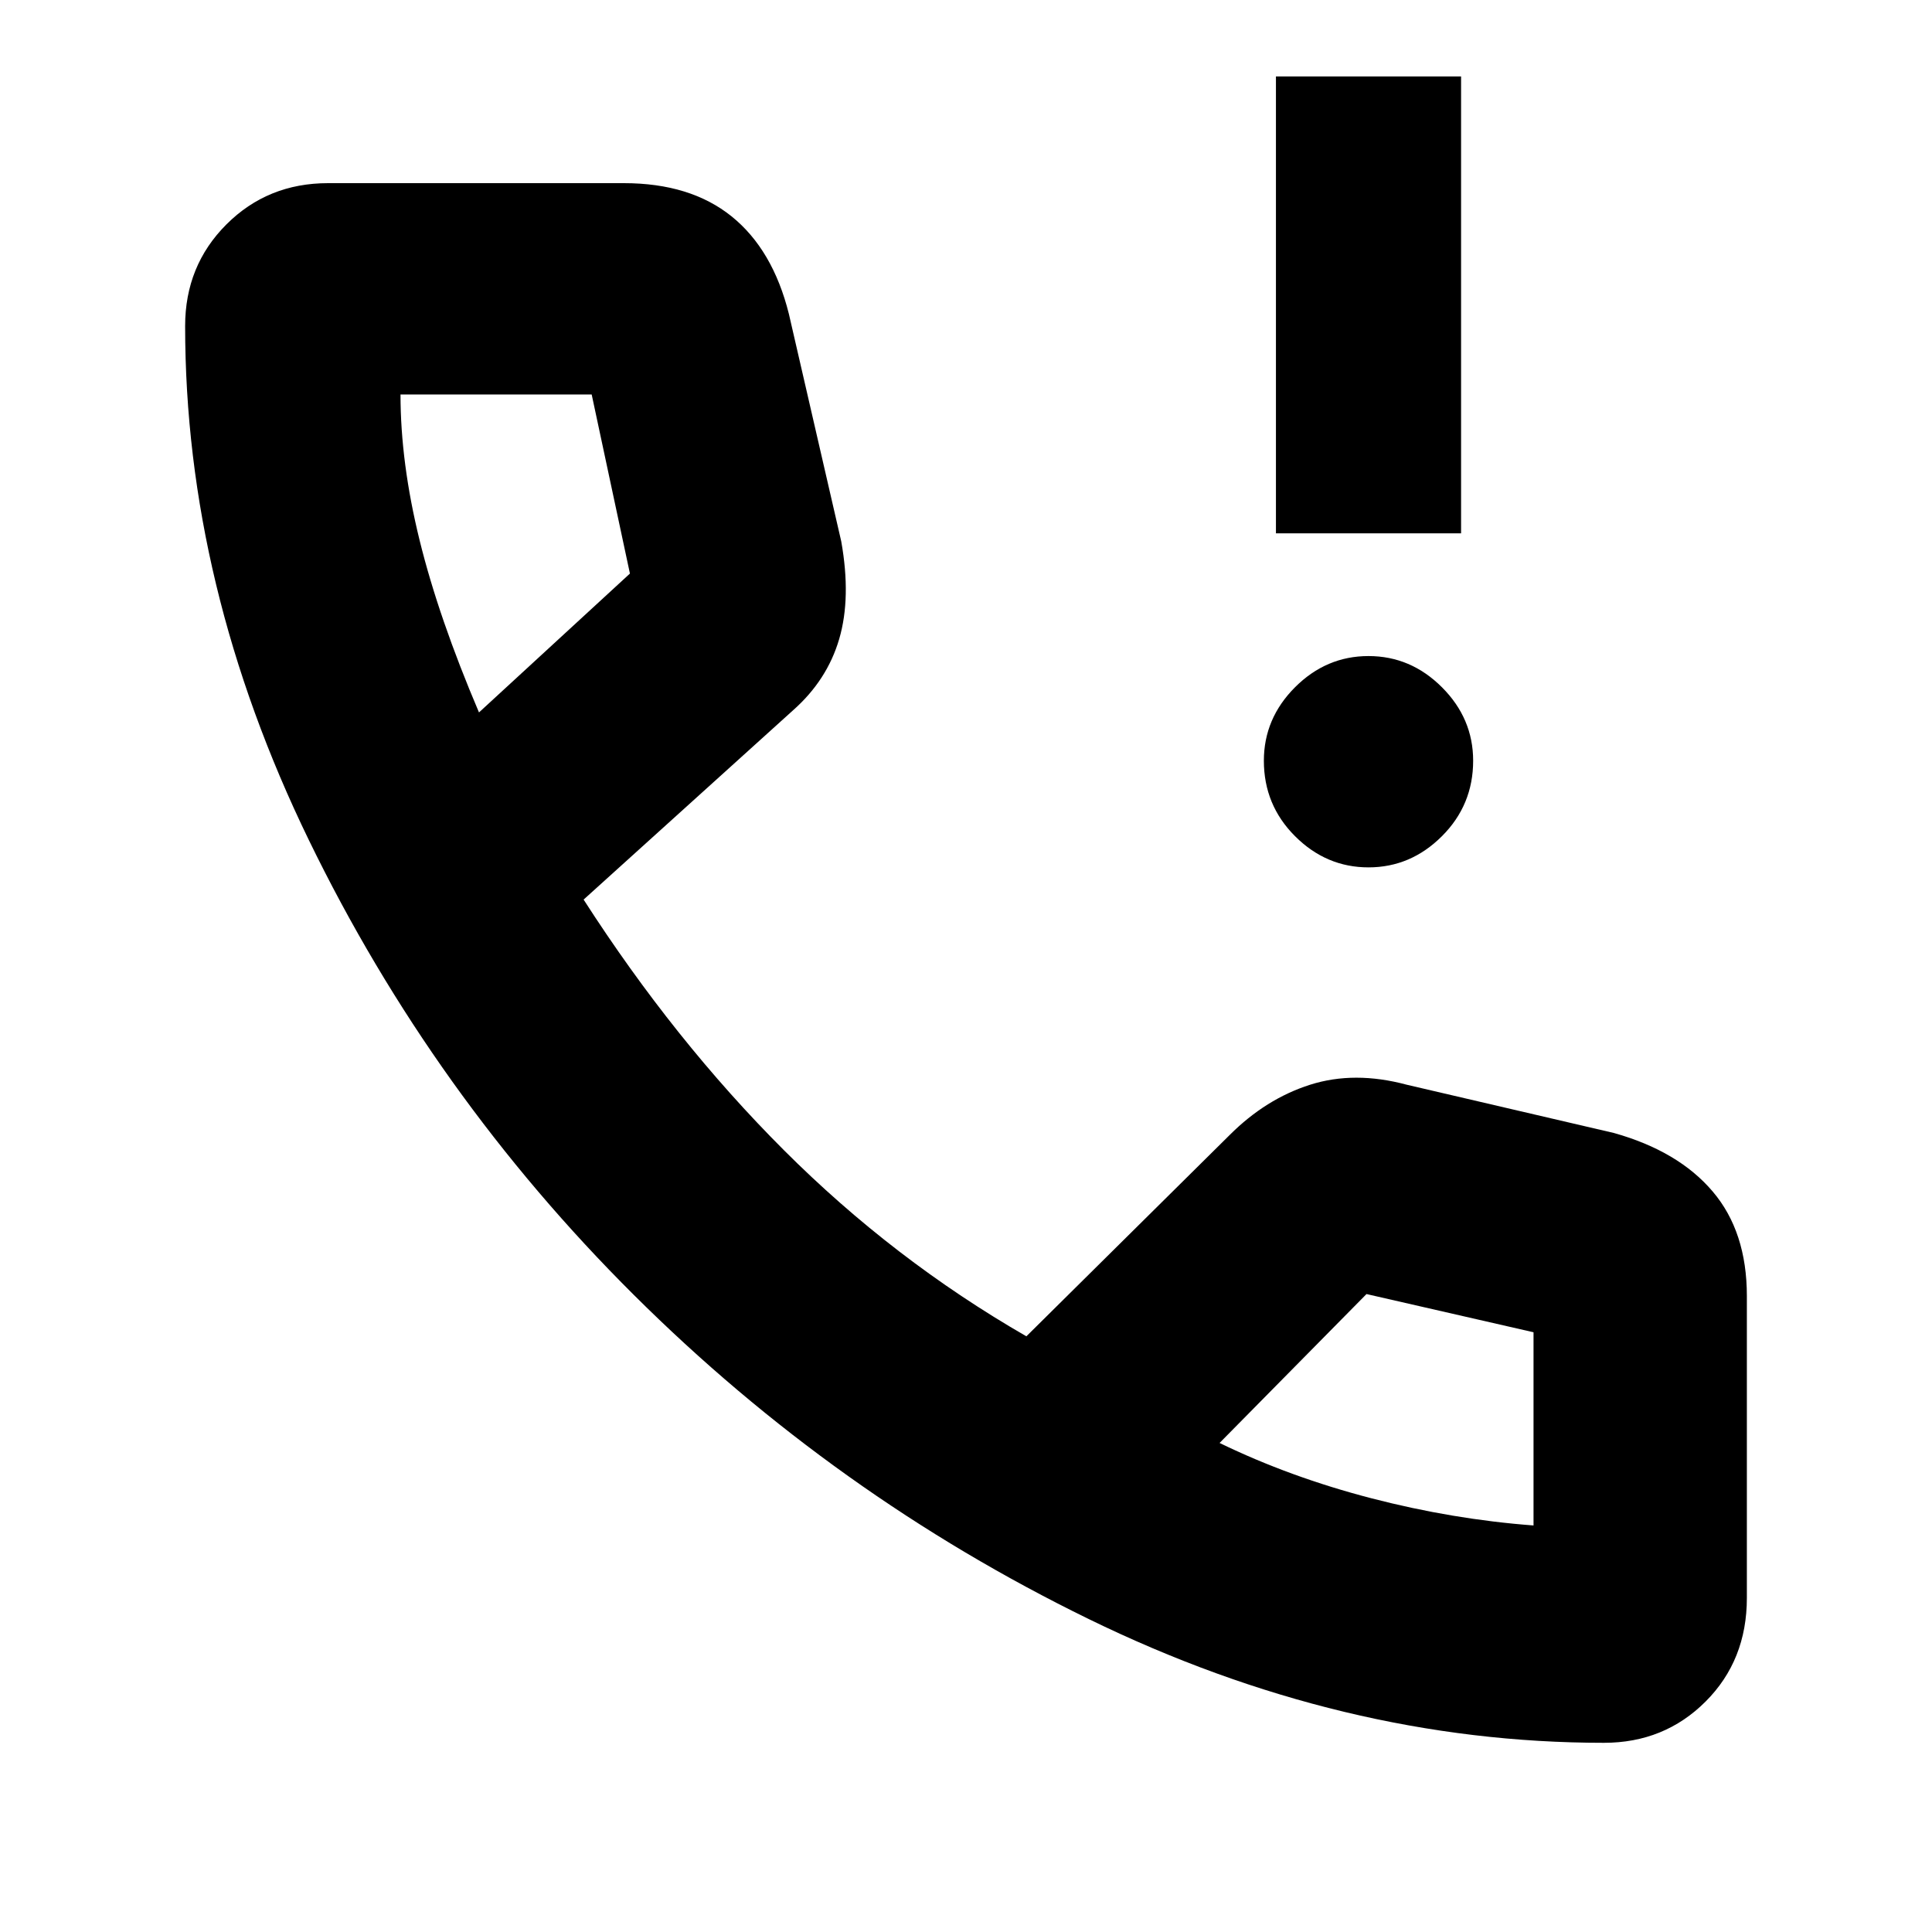 <svg xmlns="http://www.w3.org/2000/svg" height="40" width="40"><path d="M26.417 11.042V1.583H30.25V11.042ZM28.333 17.958Q27.458 17.958 26.812 17.312Q26.167 16.667 26.167 15.75Q26.167 14.875 26.812 14.229Q27.458 13.583 28.333 13.583Q29.208 13.583 29.854 14.229Q30.5 14.875 30.5 15.75Q30.5 16.667 29.854 17.312Q29.208 17.958 28.333 17.958ZM33.208 36.083Q27.792 36.083 22.542 33.521Q17.292 30.958 13.125 26.812Q8.958 22.667 6.396 17.396Q3.833 12.125 3.833 6.75Q3.833 5.5 4.688 4.646Q5.542 3.792 6.792 3.792H12.917Q14.292 3.792 15.146 4.479Q16 5.167 16.333 6.5L17.417 11.208Q17.625 12.375 17.375 13.229Q17.125 14.083 16.417 14.708L12.083 18.625Q13.958 21.542 16.229 23.812Q18.5 26.083 21.25 27.667L25.458 23.5Q26.208 22.75 27.125 22.458Q28.042 22.167 29.125 22.458L33.417 23.458Q34.75 23.833 35.458 24.667Q36.167 25.5 36.167 26.833V33.083Q36.167 34.375 35.312 35.229Q34.458 36.083 33.208 36.083ZM9.917 14.75 13.042 11.875Q13.042 11.875 13.042 11.875Q13.042 11.875 13.042 11.875L12.25 8.167Q12.25 8.167 12.25 8.167Q12.25 8.167 12.25 8.167H8.292Q8.292 8.167 8.292 8.167Q8.292 8.167 8.292 8.167Q8.292 9.583 8.688 11.188Q9.083 12.792 9.917 14.75ZM31.75 31.583Q31.75 31.583 31.75 31.583Q31.75 31.583 31.75 31.583V27.583Q31.75 27.583 31.75 27.583Q31.75 27.583 31.75 27.583L28.292 26.792Q28.292 26.792 28.292 26.792Q28.292 26.792 28.292 26.792L25.25 29.875Q26.708 30.583 28.396 31.021Q30.083 31.458 31.75 31.583ZM25.208 29.917Q25.208 29.917 25.208 29.917Q25.208 29.917 25.208 29.917Q25.208 29.917 25.208 29.917Q25.208 29.917 25.208 29.917Q25.208 29.917 25.208 29.917Q25.208 29.917 25.208 29.917Q25.208 29.917 25.208 29.917Q25.208 29.917 25.208 29.917ZM9.917 14.75Q9.917 14.75 9.917 14.75Q9.917 14.75 9.917 14.75Q9.917 14.75 9.917 14.75Q9.917 14.75 9.917 14.75Q9.917 14.75 9.917 14.75Q9.917 14.75 9.917 14.75Q9.917 14.75 9.917 14.75Q9.917 14.75 9.917 14.75Z"/></svg>